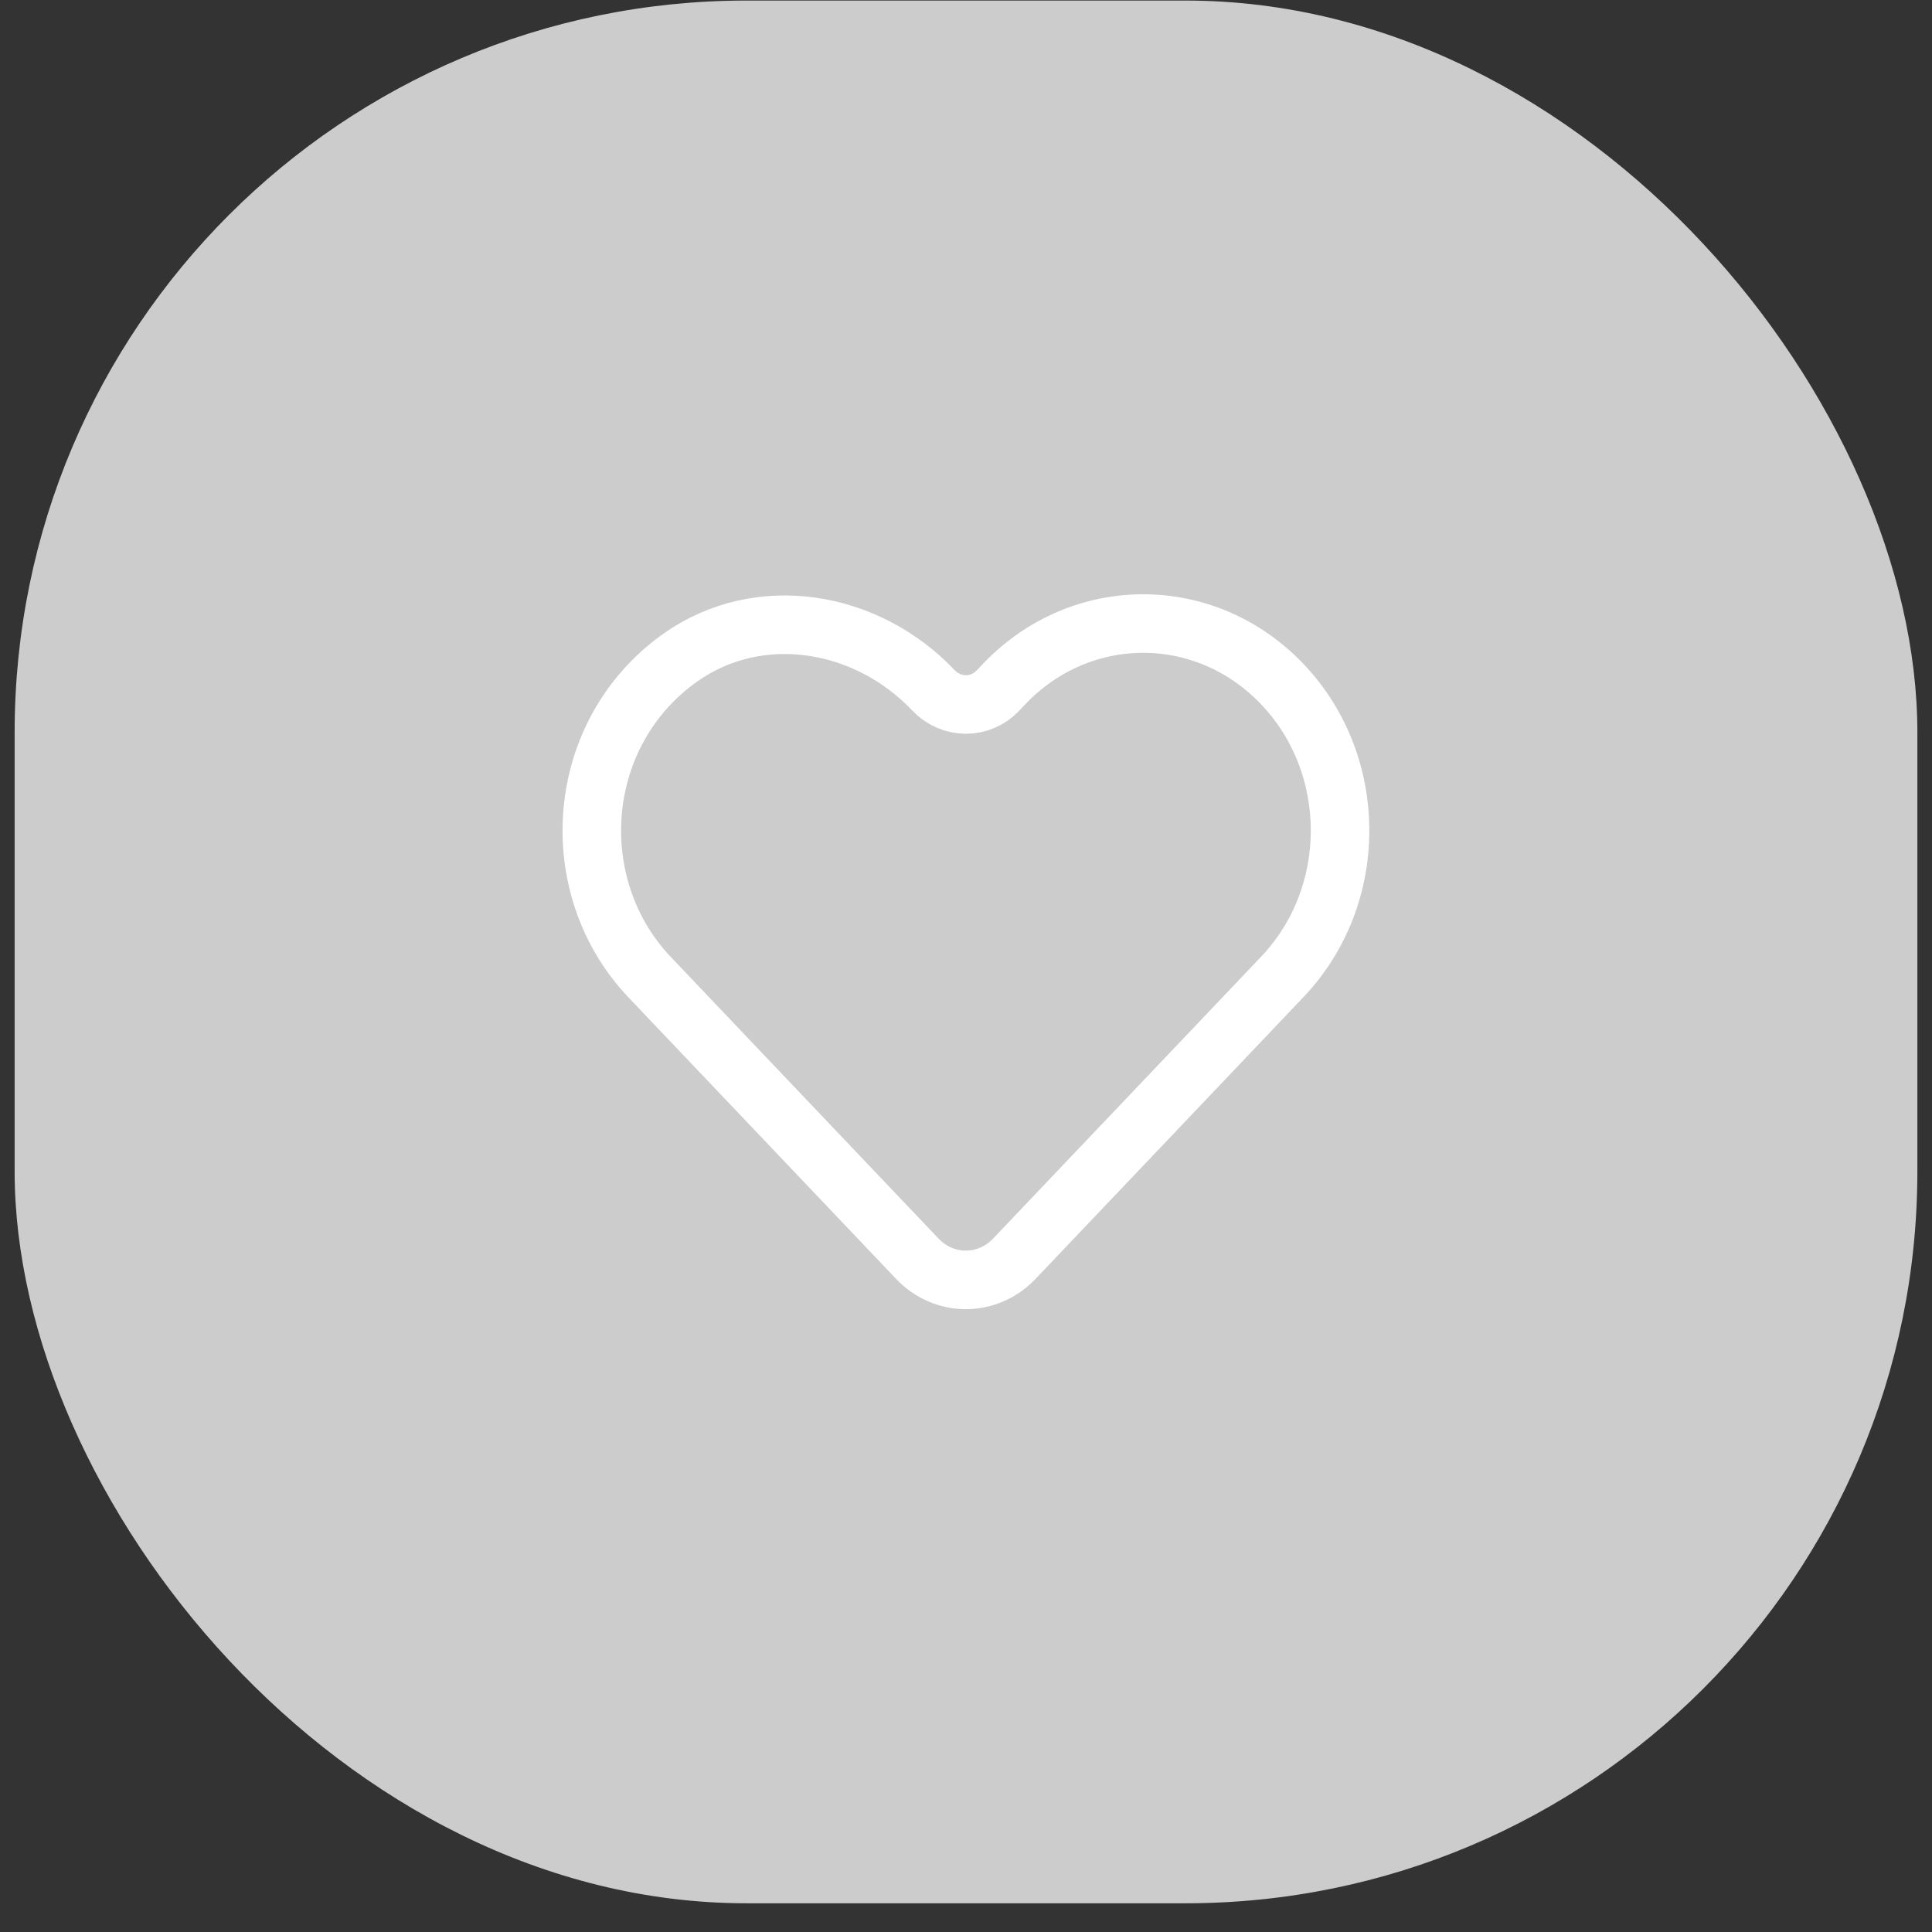 <svg width="66" height="66" viewBox="0 0 66 66" fill="none" xmlns="http://www.w3.org/2000/svg">
<rect x="0" y="0" width="66" height="66" fill="#333333" stroke="none"/>
<rect x="0.5" y="0.019" width="65" height="65" rx="25" fill="#CCCCCC"/>
<g clip-path="url(#clip0)">
<path d="M43.809 23.375C41.18 20.61 36.925 20.61 34.296 23.375L34.088 23.594C33.489 24.224 32.511 24.224 31.9 23.594C29.613 21.176 25.945 20.559 23.243 22.462C19.599 25.047 19.245 30.281 22.191 33.38L23.487 34.744L31.337 43C32.254 43.964 33.734 43.964 34.651 43L42.501 34.744L43.797 33.38C46.438 30.616 46.438 26.14 43.809 23.375Z" stroke="white" stroke-width="2" stroke-linecap="round" stroke-linejoin="round"/>
</g>
<defs>
<clipPath id="clip0">
<rect width="28" height="25" fill="white" transform="translate(19 20.019)"/>
</clipPath>
</defs>
</svg>
